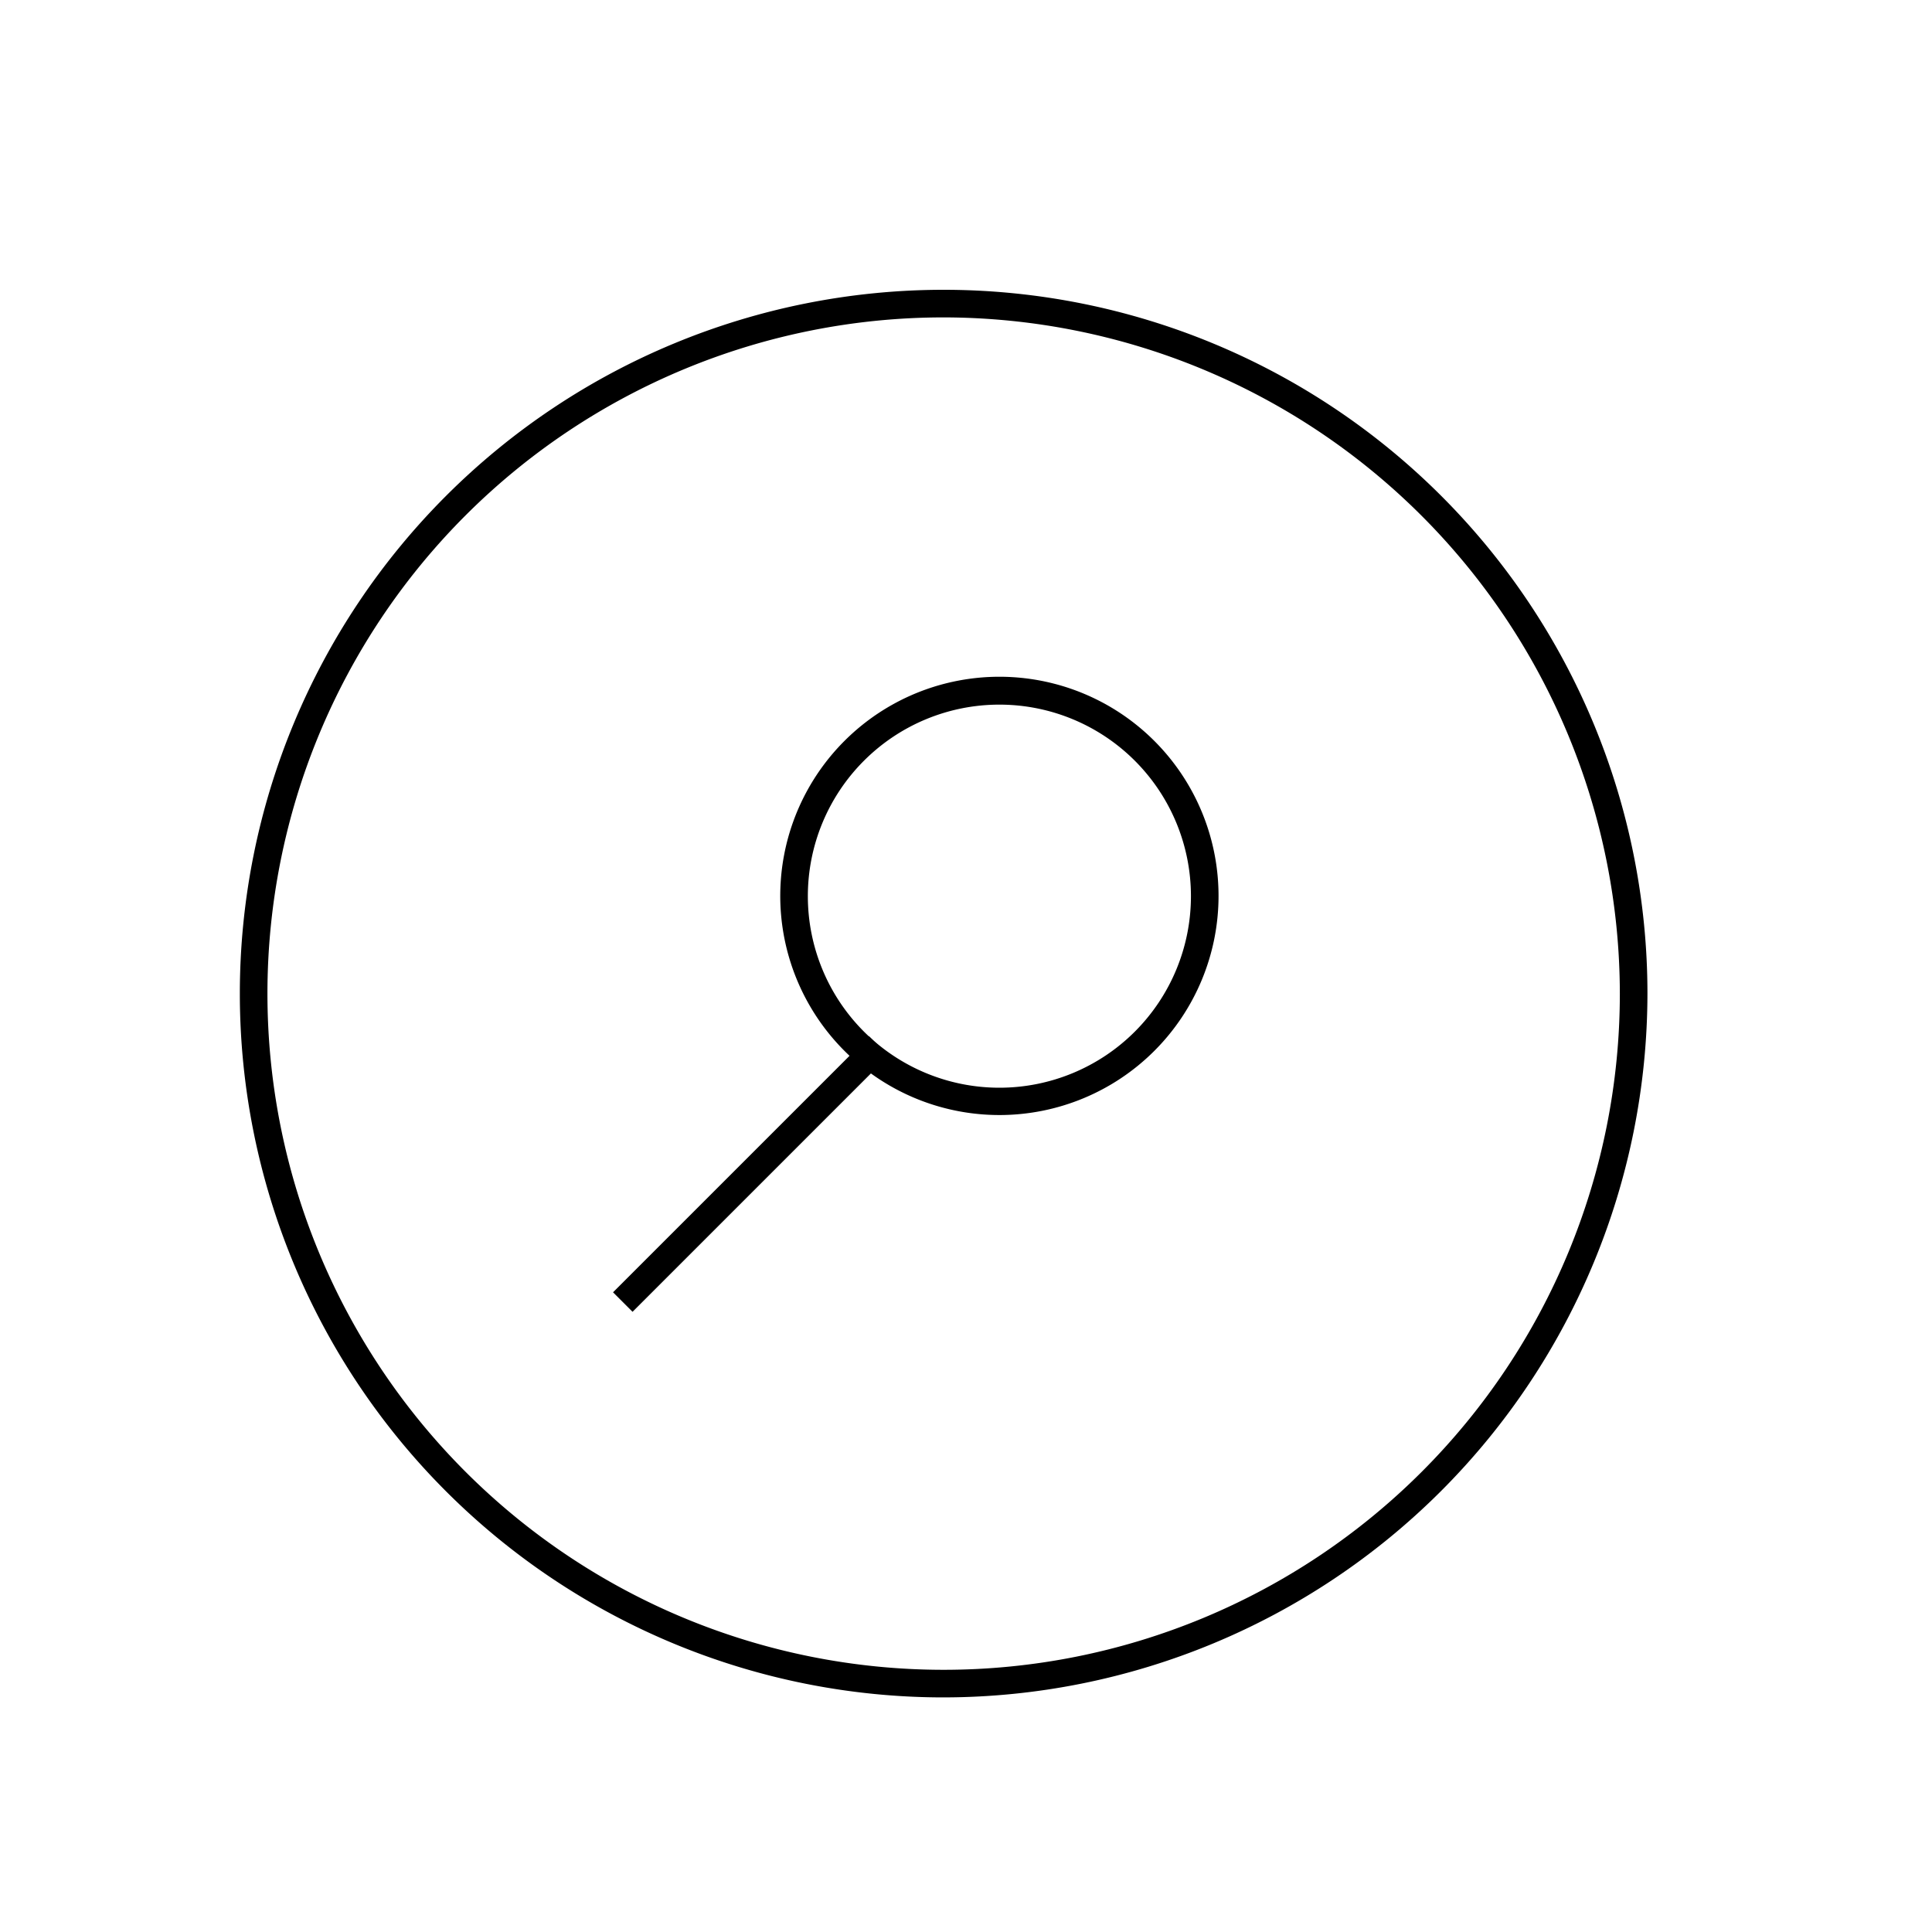 <svg id="Layer_1" data-name="Layer 1" xmlns="http://www.w3.org/2000/svg" viewBox="0 0 70 70"><title>search</title><path d="M34.19,61.5A25.5,25.5,0,1,1,59.69,36,25.53,25.53,0,0,1,34.19,61.5Zm0-50A24.5,24.5,0,1,0,58.69,36,24.53,24.53,0,0,0,34.19,11.5Z"/><path d="M36.21,40.4a7.94,7.94,0,1,1,7.94-7.93A7.94,7.94,0,0,1,36.21,40.4Zm0-14.87a6.94,6.94,0,1,0,6.94,6.94A6.94,6.94,0,0,0,36.21,25.53Z"/><rect x="20.64" y="42.04" width="13.12" height="1" transform="translate(-22.11 31.69) rotate(-45)"/></svg>